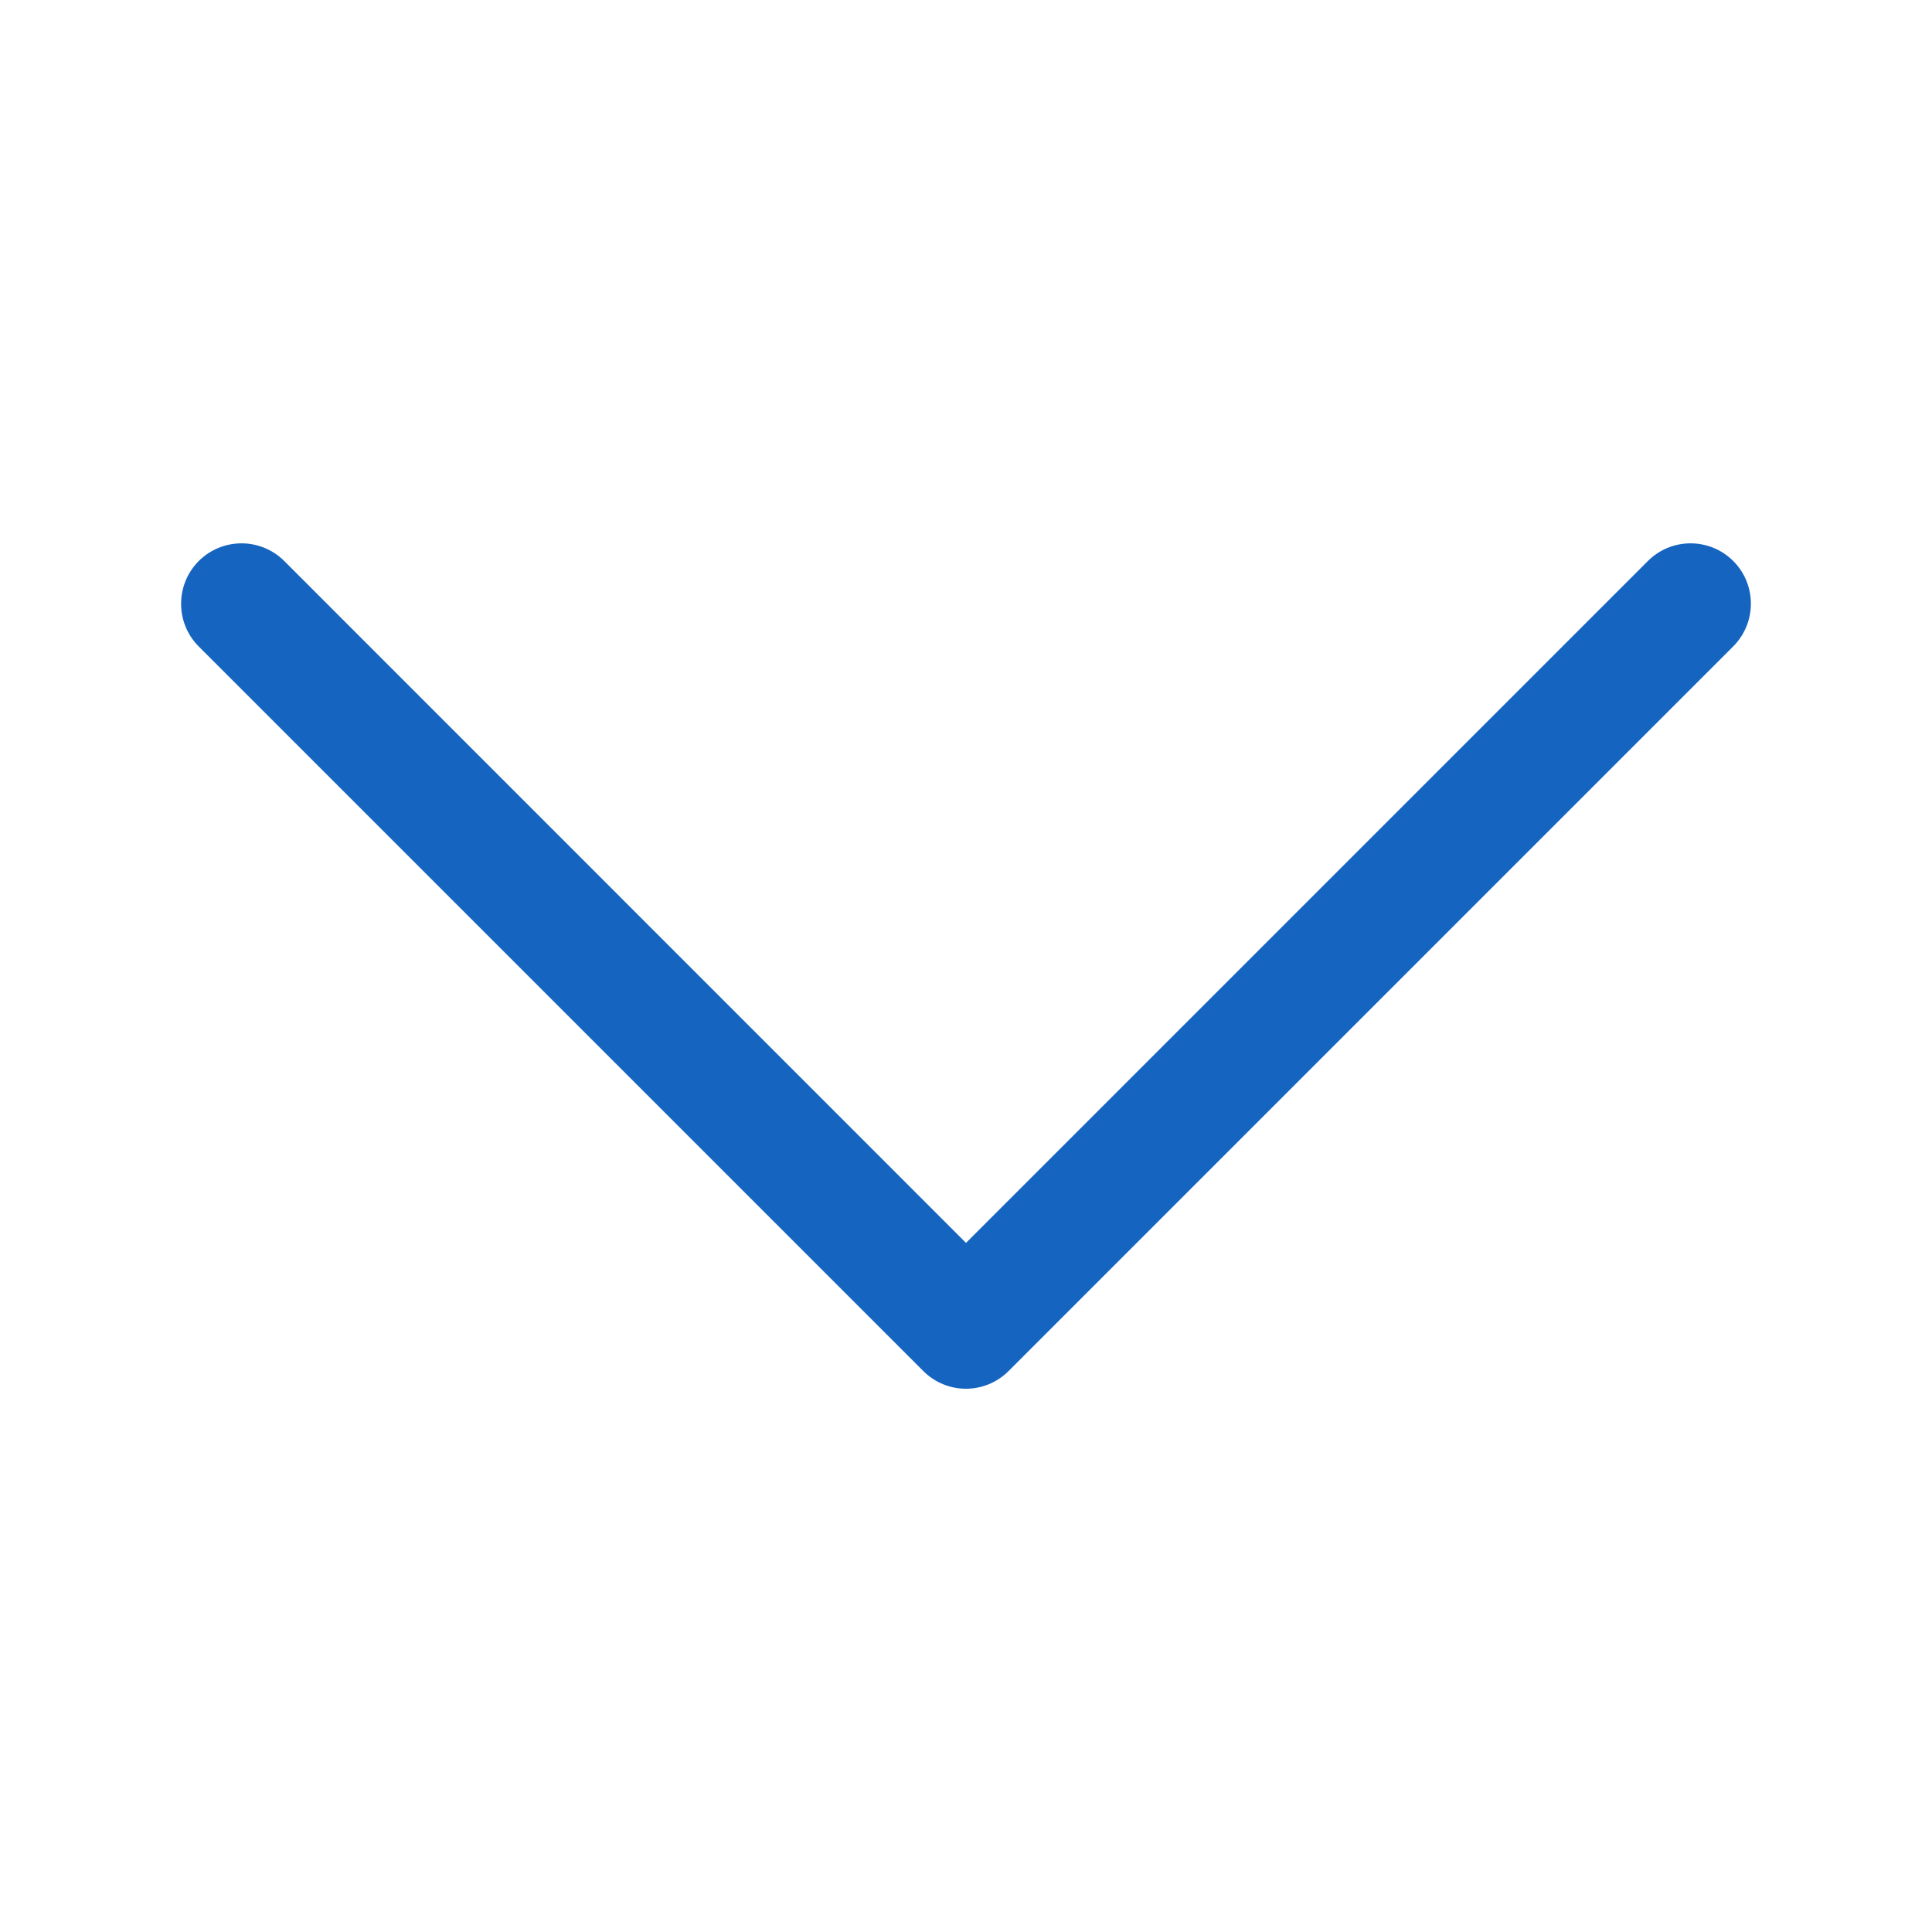 <svg width="16" height="16" viewBox="0 0 16 16" fill="none" xmlns="http://www.w3.org/2000/svg">
<path d="M14.353 5.354L8.353 11.354C8.256 11.451 8.128 11.501 8 11.501C7.872 11.501 7.744 11.452 7.646 11.354L1.646 5.354C1.451 5.159 1.451 4.842 1.646 4.646C1.842 4.451 2.158 4.451 2.354 4.646L8 10.293L13.647 4.646C13.842 4.451 14.159 4.451 14.354 4.646C14.55 4.842 14.548 5.159 14.353 5.354Z" fill="#1565C0"/>
</svg>

